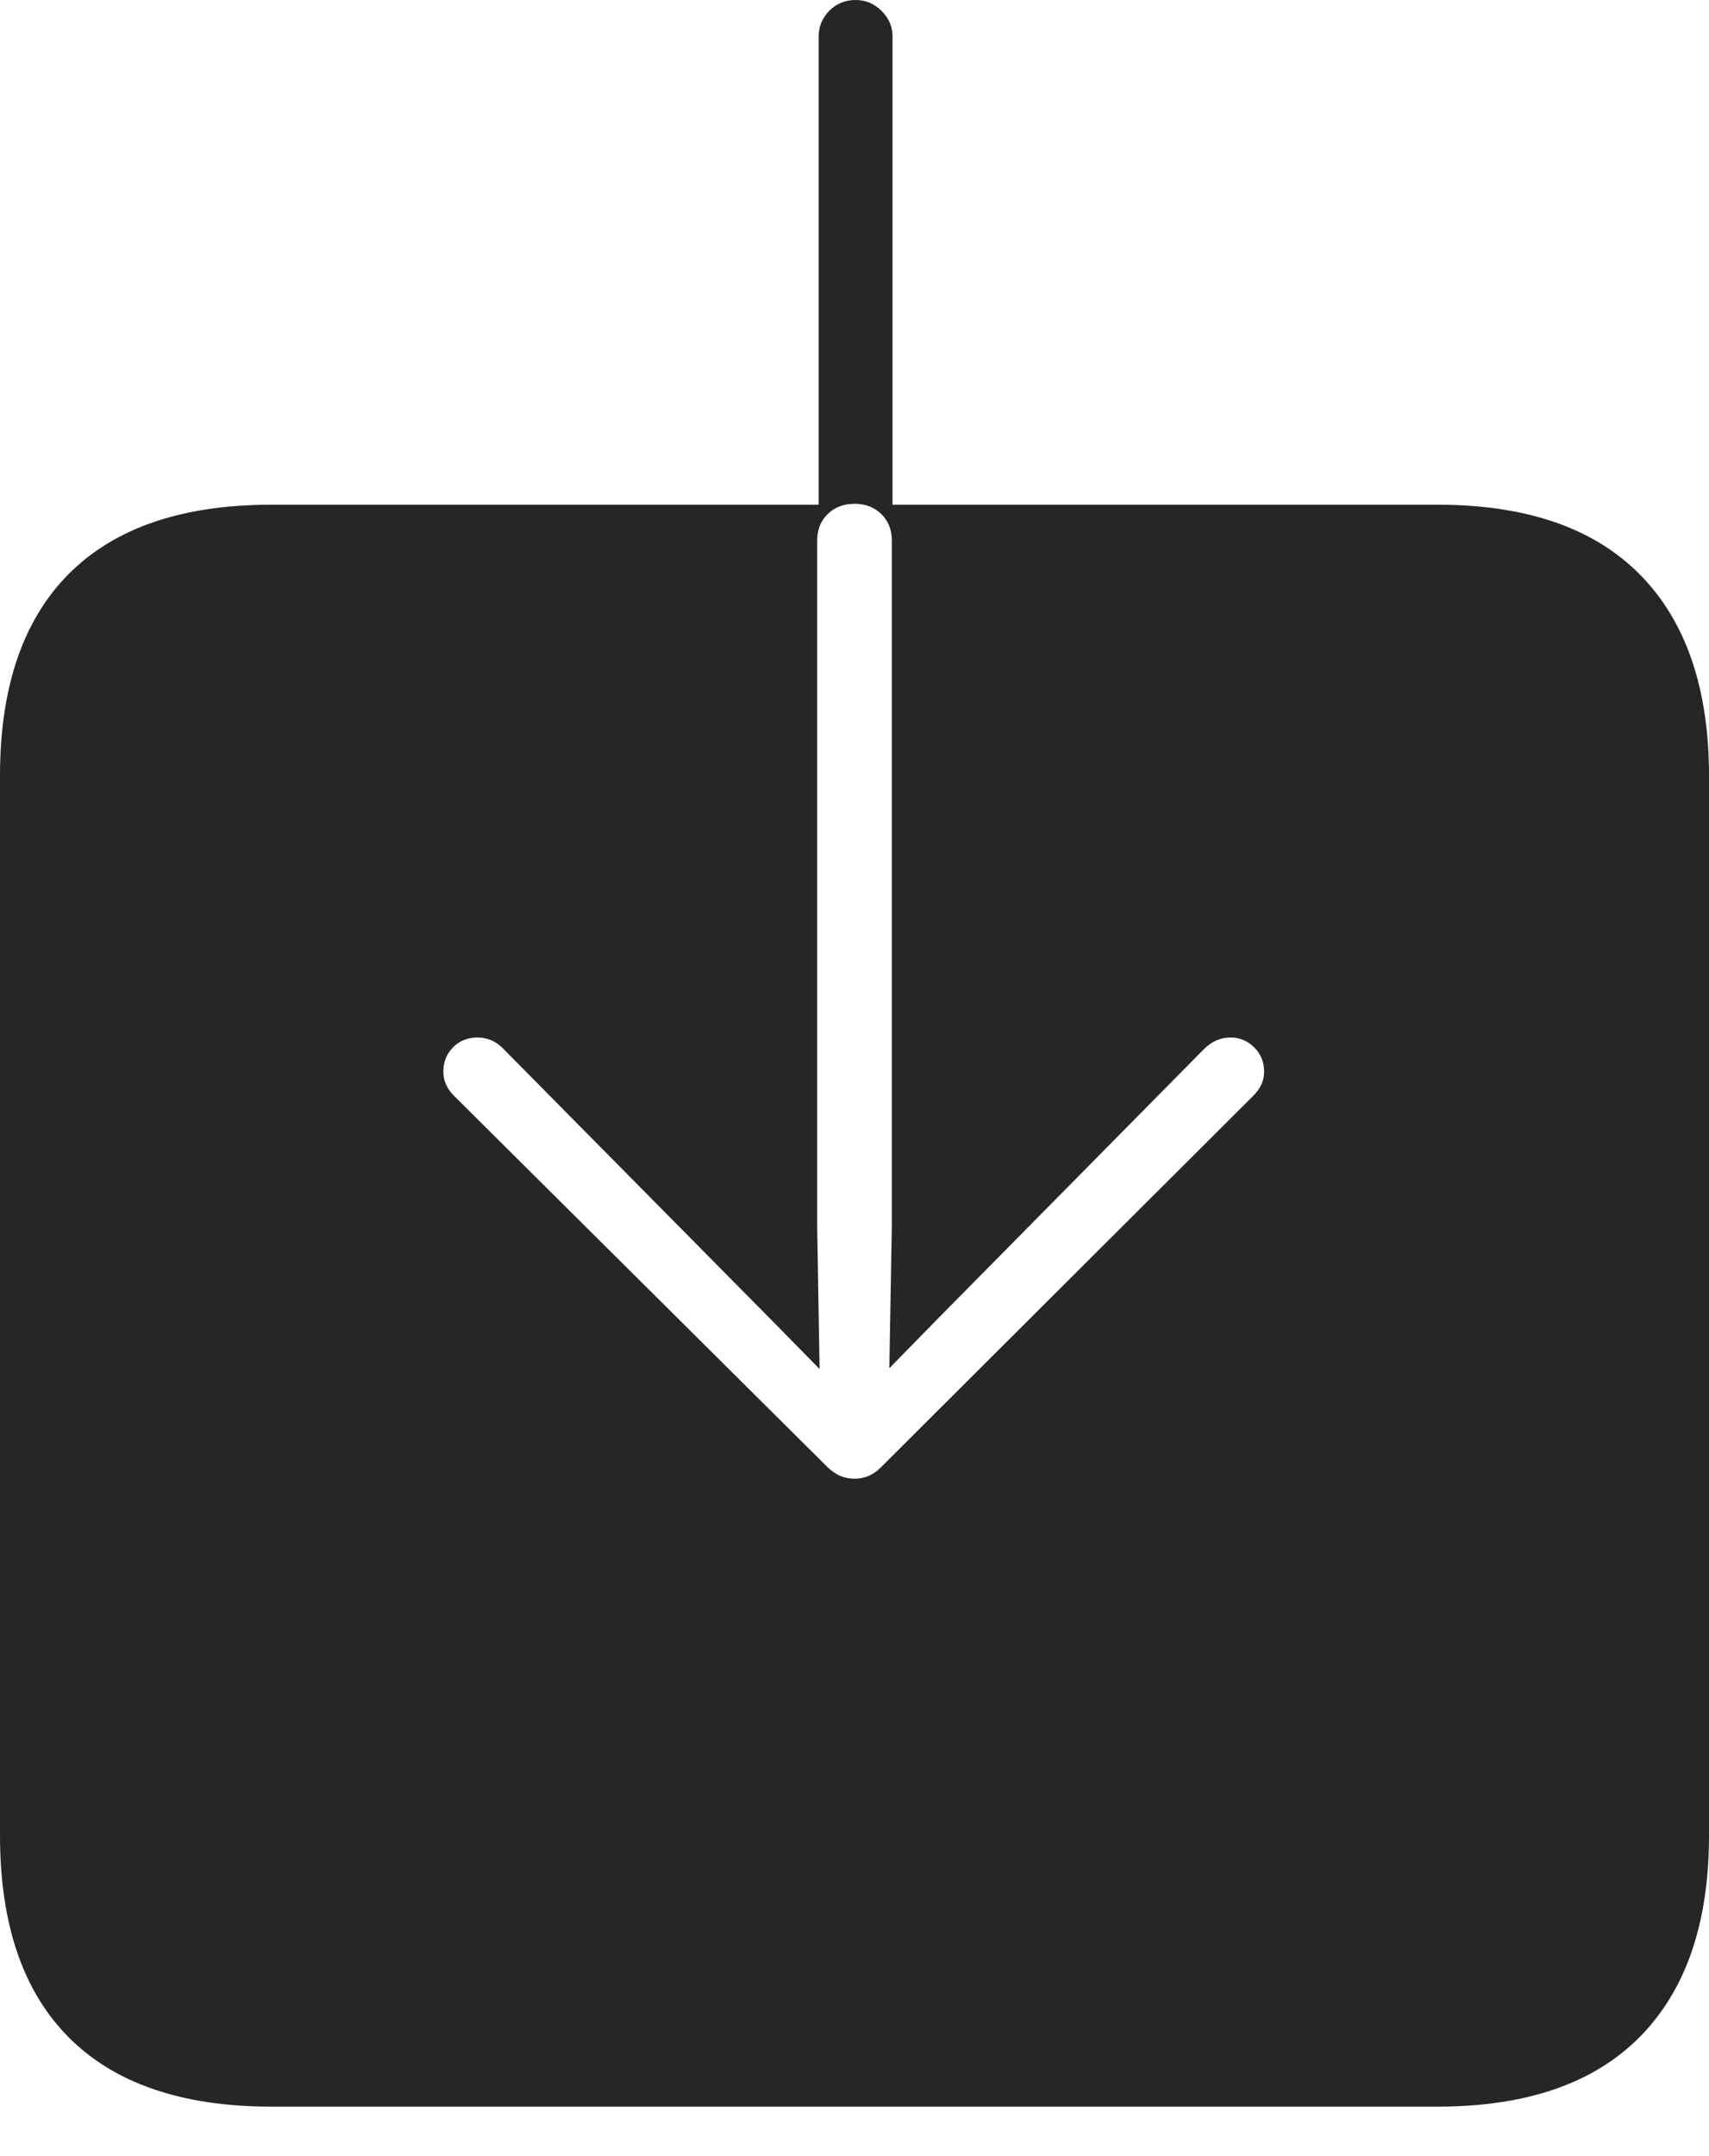 <?xml version="1.0" encoding="UTF-8"?>
<!--Generator: Apple Native CoreSVG 175-->
<!DOCTYPE svg
PUBLIC "-//W3C//DTD SVG 1.1//EN"
       "http://www.w3.org/Graphics/SVG/1.1/DTD/svg11.dtd">
<svg version="1.1" xmlns="http://www.w3.org/2000/svg" xmlns:xlink="http://www.w3.org/1999/xlink" width="16.561" height="20.883">
 <g>
  <rect height="20.883" opacity="0" width="16.561" x="0" y="0"/>
  <path d="M0 17.775Q0 19.064 0.668 19.733Q1.336 20.402 2.63 20.402L13.93 20.402Q15.224 20.402 15.892 19.725Q16.561 19.047 16.561 17.775L16.561 7.514Q16.561 6.243 15.892 5.565Q15.224 4.888 13.93 4.888L8.649 4.888L8.649 0.354Q8.649 0.21 8.542 0.105Q8.436 0 8.292 0Q8.139 0 8.036 0.105Q7.933 0.21 7.933 0.354L7.933 4.888L2.63 4.888Q1.336 4.888 0.668 5.557Q0 6.226 0 7.514ZM8.282 14.321Q8.213 14.321 8.148 14.296Q8.083 14.27 8.018 14.208L4.401 10.614Q4.296 10.509 4.296 10.38Q4.296 10.239 4.389 10.144Q4.483 10.048 4.627 10.048Q4.776 10.048 4.883 10.163L7.478 12.786L7.942 13.258L7.919 11.885L7.919 5.234Q7.919 5.078 8.021 4.978Q8.123 4.879 8.282 4.879Q8.437 4.879 8.54 4.978Q8.642 5.078 8.642 5.234L8.642 11.885L8.618 13.251L9.073 12.786L11.664 10.163Q11.778 10.048 11.924 10.048Q12.058 10.048 12.154 10.144Q12.25 10.239 12.25 10.38Q12.25 10.509 12.143 10.614L8.539 14.208Q8.477 14.27 8.412 14.296Q8.347 14.321 8.282 14.321Z" fill="rgba(0,0,0,0.85)"/>
 </g>
</svg>
